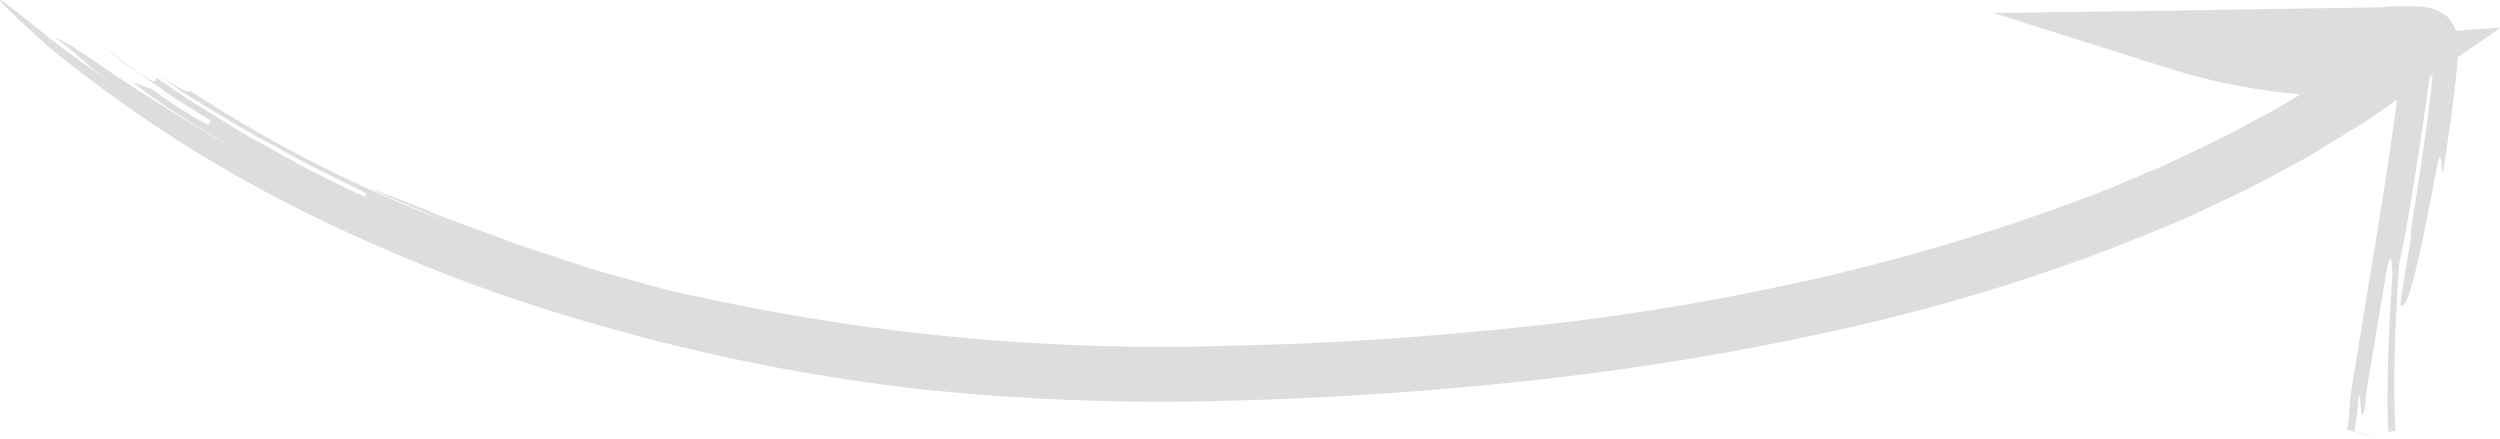 <svg xmlns="http://www.w3.org/2000/svg" viewBox="0 0 237.02 41.58"><defs><style>.cls-1{fill:#dddddc;}</style></defs><title>Datový zdroj 1</title><g id="Vrstva_2" data-name="Vrstva 2"><g id="Vrstva_1-2" data-name="Vrstva 1"><path class="cls-1" d="M65.58,28a205.47,205.47,0,0,0,51.28,4.77c9-.18,17.92-.78,26.63-1.68a231.67,231.67,0,0,0,25.07-3.89,198.15,198.15,0,0,0,30.15-8.82c1.24-.47,2.44-1,3.67-1.52s2.46-1,3.65-1.58c2.39-1.15,4.82-2.23,7.13-3.54,1.16-.64,2.35-1.23,3.49-1.91l1.3-.79L218,9l.1-.08s.11-.07,0,0h-.24l-.7-.07-1.33-.15a58.07,58.07,0,0,1-10.38-2.27L189,1.23,206.26,1,224.59.71h.69c0,2.85,0,.54,0,1.06V.9c0-.2,0-.24,0-.2h0l.25,0L226.72.6l.91,0q.56,0,1.12,0a6.72,6.72,0,0,1,2.06.27,4.15,4.15,0,0,1,.79.43l.38.24a1.62,1.62,0,0,1,.29.36,5.51,5.51,0,0,1,.47.73,3.18,3.18,0,0,1,.25.92,11.41,11.41,0,0,1,0,2.16l-.09,1.11-.06.59c-.33,3.09-.78,6.05-1.23,9-.22,0-.07-3.34-.67-.1C228.55,29.16,228,29,227.61,29c-.22,0,1.61-9.68.85-6.5.79-4.85,1.8-11.32,2.17-15.42,0-.48.09-1.08.11-1.58a9.5,9.5,0,0,0,0-1.3,2.89,2.89,0,0,0-.19-.84c-.08-.24-.31-.23-.38-.26s-.1,0,0,0,.27,0,.34.32a8,8,0,0,1,0,2.76c-.44,3.32-2.31,16.23-3.2,19.41s-.14-3.33-1-.17l-1.08,6.46c-.38,2.44-.86,4.8-1,6.56-.25,1.58-.35.77-.42,0l-.1-1c0-.06,0,0-.07.14s-.05.42-.09.84c-.06.59-.13,1.2-.22,1.78a6.2,6.2,0,0,1-.14.71h0l.12,0a5.42,5.42,0,0,1,.54.17,3.68,3.68,0,0,1,.81.37c.06,0,.13.14.13.11s0-.08.09-.07a.92.92,0,0,1,.31-.16c.11,0,.31-.12.47-.16s.31-.07.54-.14l.24-.07v0l0-.16c-.1-1.1-.09-2.51-.08-3.87,0-2.76.15-5.7.33-8.73.35-6.07.93-12.55,1.75-19,.23,0,.84-3.17.17,3.29-.84,7.5-1.46,15.07-1.61,22.59,0,1.85,0,3.81.09,5.45l0,.25v.08h0l-.13,0c-.32.06-.66.15-1,.23a3.84,3.84,0,0,0-.73.22,1.56,1.56,0,0,0-.25.09c-.07,0-.16.11-.18.11s0,.09-.12,0a2.73,2.73,0,0,0-.45-.24c-.19-.07-.5-.21-.75-.27l-.95-.27h0v0c.05-.26.11-.74.16-1.16l.12-1.36c0-.24,0-.42.07-.82l.11-.78,1.86-11.38c.62-3.78,1.23-7.55,1.79-11.32.28-1.88.54-3.77.77-5.64l.15-1.39.06-.64c0-.07,0-.23-.08-.21h-.14l-.68,0L226,6c-.2,0-.68,0-.87,0l-1.44,0-5.77.09-11.55.19.76-5.13a52.82,52.82,0,0,0,9.42,2l1.2.13.6.06,1.22.08,1.23.08,1.29,0h1.29c.43,0,.94,0,1.4-.05,3.74-.18,8.34-.56,12.27-.83l-1.1.79-1.37.94-2.84,1.94L226,10.34l-1.38.94-.69.47-.77.46-2.81,1.7-1.61,1-1.66.89-3.31,1.77c-1.1.59-2.25,1.09-3.38,1.63s-2.26,1.08-3.4,1.59l-3.46,1.44a181.21,181.21,0,0,1-28.48,8.88A262.28,262.28,0,0,1,145.8,36q-14.75,1.64-29.56,2a219.1,219.1,0,0,1-29.7-1.18A186.35,186.35,0,0,1,57.38,31,160.54,160.54,0,0,1,29.66,20.48a127.59,127.59,0,0,1-25-16C-.33,0-.8-.7.85.57c.84.63,2.24,1.74,3.9,3.08s3.75,2.74,5.77,4.2C7.83,5.9,8,5.63,5.36,3.66c.1-.12,1.56.72,4.28,2.6s6.9,4.54,12.57,7.87c-2.79-1.74-5.65-3.38-8.31-5.32s.2-.28.32-.47c1.35.94,2.68,1.89,3.75,2.49a10.94,10.94,0,0,0,1.79,1l.24-.39L17.49,9.89c-1-.59-1.93-1.32-2.94-2l-2.92-2L9.3,4c1.28,1,2.55,2,3.58,2.68a10.89,10.89,0,0,0,1.73,1.08l.26-.37L17,8.86c.75.5,1.56,1,2.37,1.49,1.65,1,3.32,2.15,5.12,3.1s3.52,2,5.26,2.87S33.13,18,34.6,18.65l.14-.31-4.81-2.4c-1.73-.84-3.47-1.88-5.26-2.83s-3.49-2.05-5.14-3c-.81-.51-1.63-1-2.37-1.48L15.06,7.13C17.78,8.9,17.85,8.78,18,8.59a126.3,126.3,0,0,0,25.93,13c-1.52-.54-3-1.18-4.49-1.82s-3-1.25-4.44-1.93c1.52.55,3.61,1.32,6,2.31s5.15,1.92,8,3l4.35,1.44c1.46.48,2.9,1,4.34,1.36C60.49,26.71,63.19,27.57,65.58,28Z"/></g></g></svg>